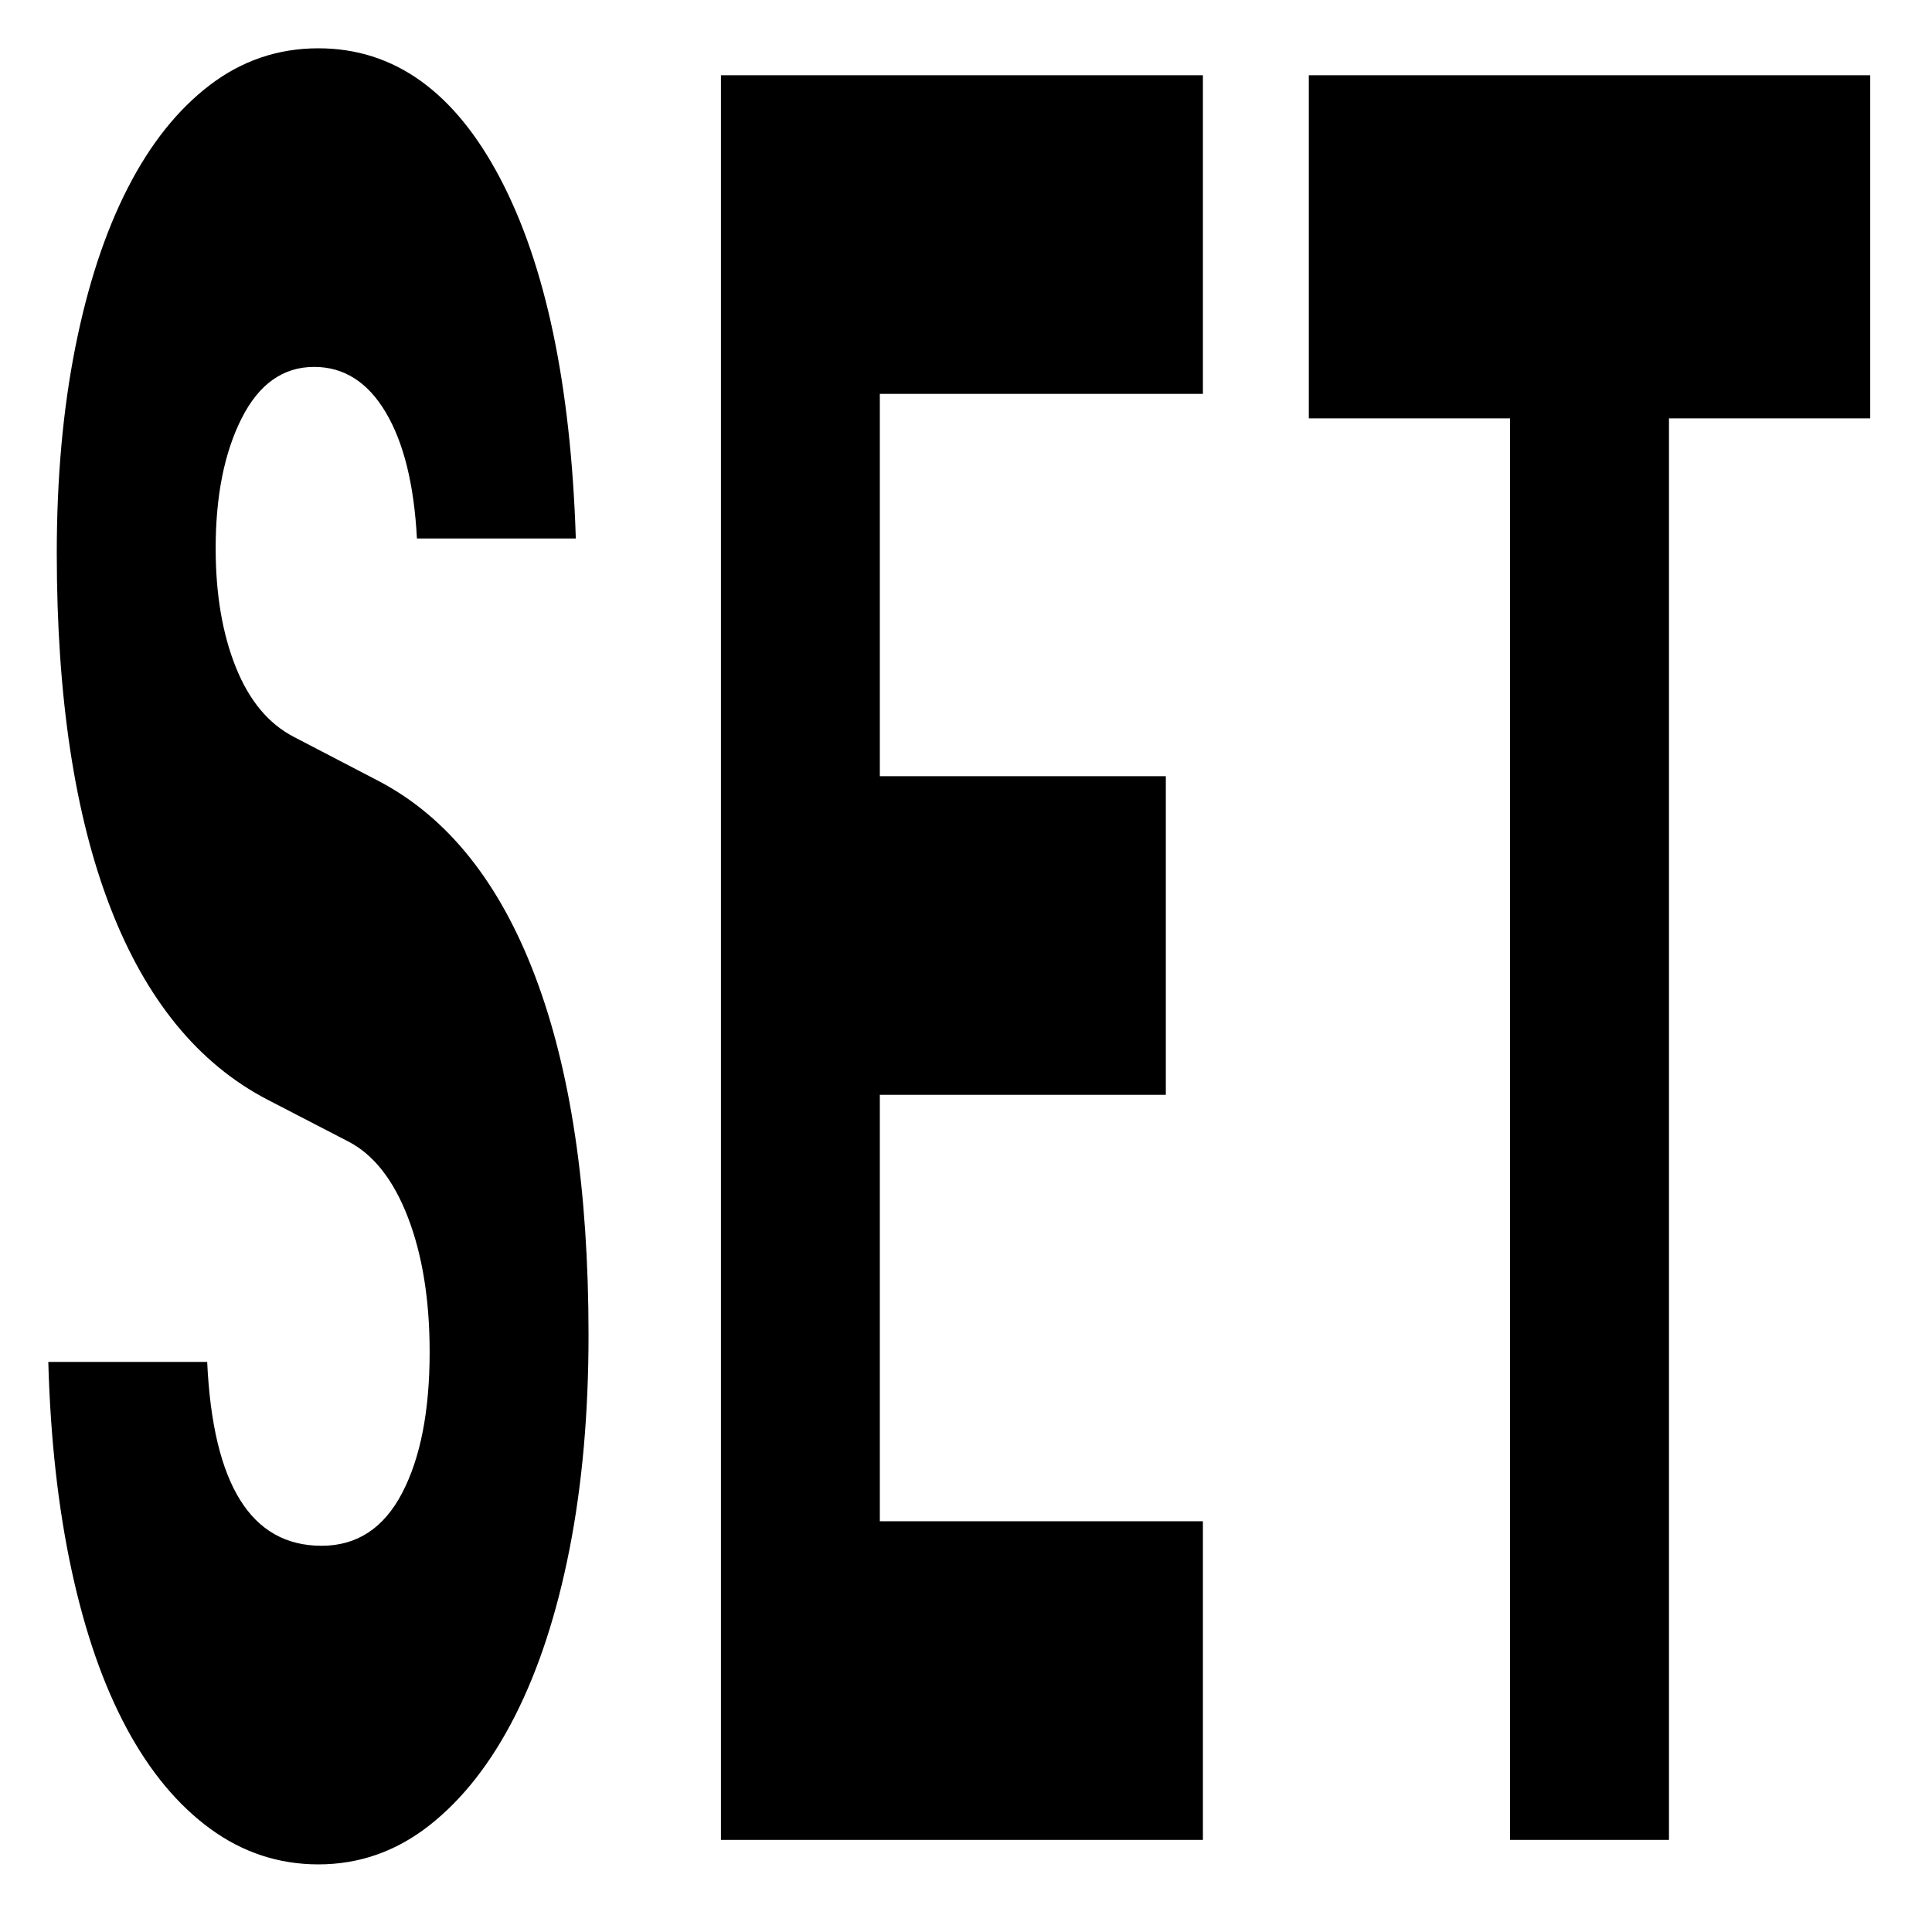 <?xml version="1.0" encoding="UTF-8" standalone="no"?><!DOCTYPE svg PUBLIC "-//W3C//DTD SVG 1.1//EN" "http://www.w3.org/Graphics/SVG/1.1/DTD/svg11.dtd"><svg width="100%" height="100%" viewBox="0 0 200 200" version="1.1" xmlns="http://www.w3.org/2000/svg" xmlns:xlink="http://www.w3.org/1999/xlink" xml:space="preserve" xmlns:serif="http://www.serif.com/" style="fill-rule:evenodd;clip-rule:evenodd;stroke-linejoin:round;stroke-miterlimit:2;"><rect id="set" x="0" y="0" width="200" height="200" style="fill:none;"/><path d="M32.962,193C28.868,193 25.14,191.774 21.777,189.321C18.414,186.869 15.527,183.401 13.114,178.919C10.702,174.437 8.801,168.982 7.412,162.555C6.023,156.127 5.219,148.939 5,140.989L21.448,140.989C22.033,153.675 25.981,160.018 33.291,160.018C36.946,160.018 39.724,158.199 41.625,154.563C43.525,150.926 44.476,146.063 44.476,139.974C44.476,134.562 43.726,129.91 42.228,126.02C40.729,122.13 38.664,119.508 36.032,118.155L27.699,113.842C20.534,110.121 15.107,103.482 11.415,93.926C7.723,84.369 5.877,72.149 5.877,57.265C5.877,49.484 6.517,42.38 7.796,35.953C9.075,29.525 10.885,24.028 13.224,19.462C15.563,14.895 18.396,11.343 21.722,8.806C25.049,6.269 28.795,5 32.962,5C40.784,5 47.053,9.482 51.768,18.447C56.483,27.411 59.096,39.843 59.608,55.742L43.16,55.742C42.867,50.161 41.789,45.805 39.925,42.676C38.061,39.547 35.594,37.982 32.523,37.982C29.307,37.982 26.803,39.758 25.012,43.31C23.221,46.862 22.325,51.345 22.325,56.757C22.325,61.493 23.02,65.595 24.409,69.062C25.798,72.529 27.808,74.94 30.44,76.293L39.212,80.86C46.303,84.581 51.695,91.304 55.386,101.03C59.078,110.755 60.924,123.145 60.924,138.198C60.924,146.317 60.266,153.717 58.95,160.398C57.634,167.079 55.752,172.83 53.303,177.65C50.854,182.471 47.912,186.234 44.476,188.941C41.04,191.647 37.202,193 32.962,193Z" style="fill-rule:nonzero;"/><path d="M74.631,190.463L74.631,7.791L124.524,7.791L124.524,40.773L91.079,40.773L91.079,80.352L120.686,80.352L120.686,113.335L91.079,113.335L91.079,157.48L124.524,157.48L124.524,190.463L74.631,190.463Z" style="fill-rule:nonzero;"/><path d="M135.489,7.791L193.606,7.791L193.606,43.31L172.772,43.31L172.772,190.463L156.323,190.463L156.323,43.31L135.489,43.31L135.489,7.791Z" style="fill-rule:nonzero;"/></svg>